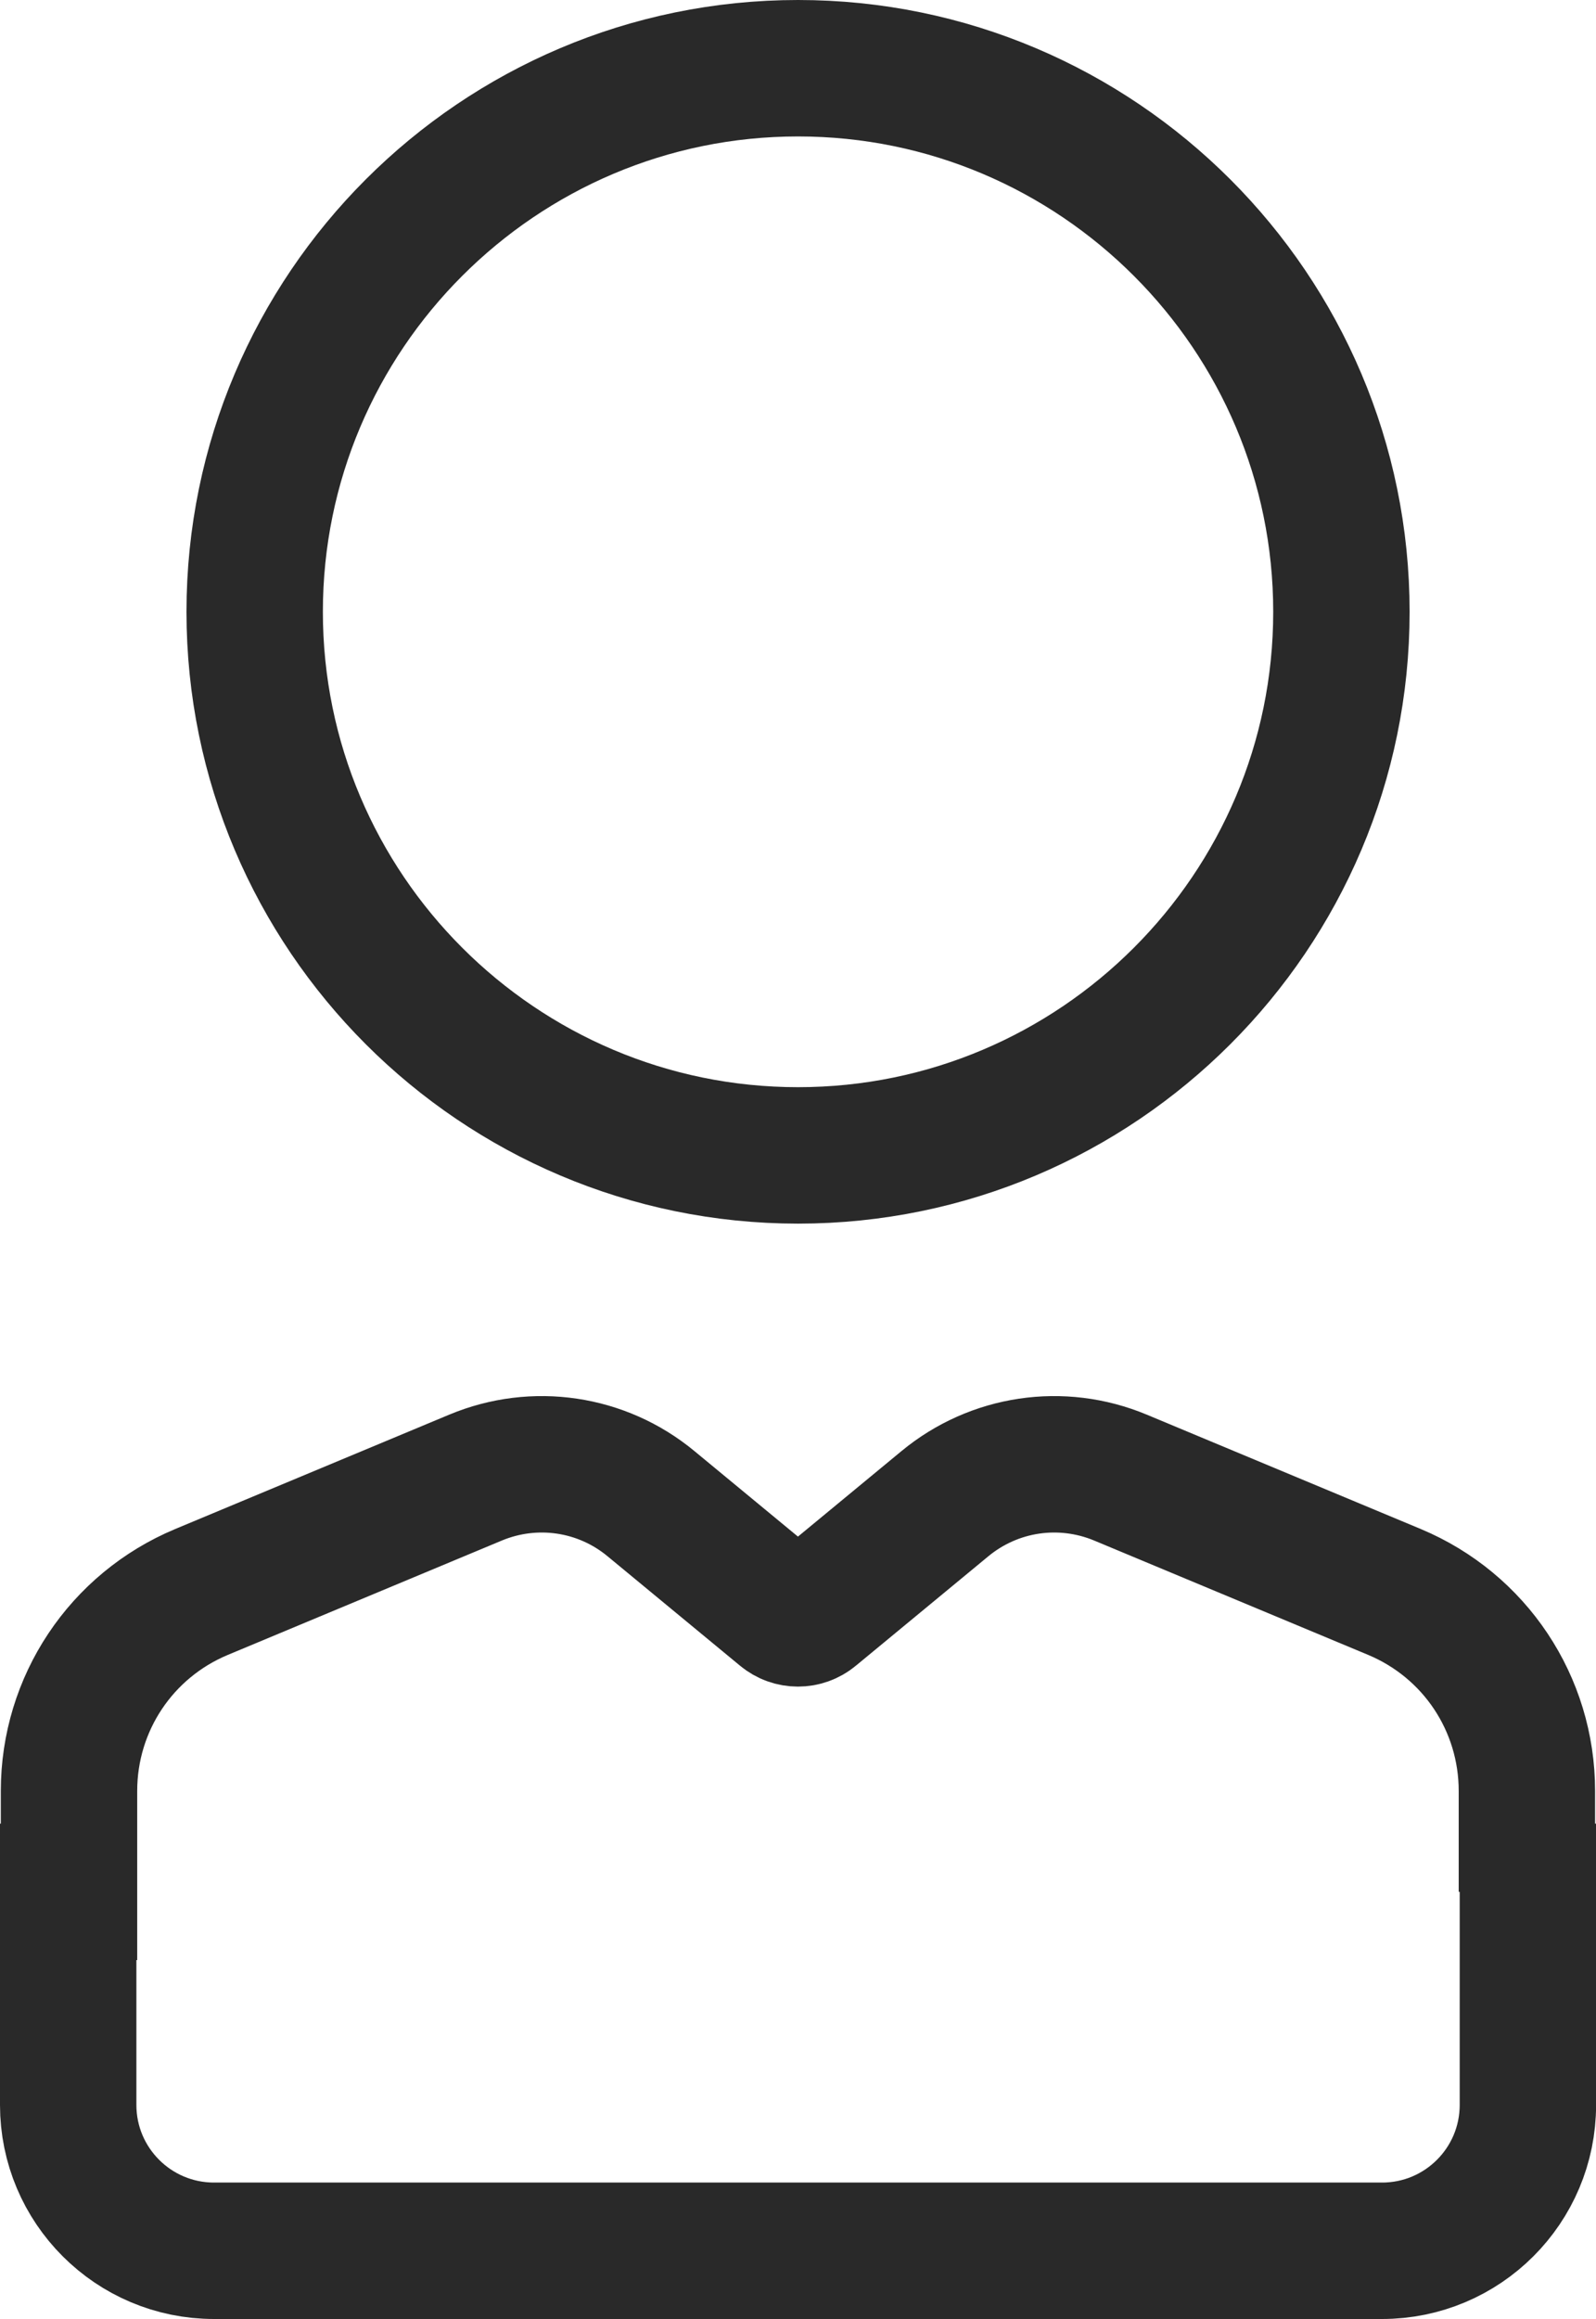 <?xml version="1.0" encoding="UTF-8"?>
<svg id="Capa_2" xmlns="http://www.w3.org/2000/svg" viewBox="0 0 175.53 254.94">
  <defs>
    <style>
      .cls-1 {
        fill: none;
        stroke: #292929;
        stroke-miterlimit: 10;
        stroke-width: 15px;
      }
    </style>
  </defs>
  <g id="Capa_1-2" data-name="Capa_1">
    <path class="cls-1" d="M87.77,127.02c-32.95,0-59.76-26.81-59.76-59.76S54.82,7.5,87.77,7.5s59.76,26.81,59.76,59.76-26.81,59.76-59.76,59.76Z"/>
    <path class="cls-1" d="M167.93,207.98v-11.09c0-9.6-5.72-18.18-14.57-21.88l-30.13-12.57c-6.48-2.7-13.89-1.61-19.31,2.87l-14.57,12.03c-.92.77-2.26.77-3.18,0l-14.57-12.03c-5.41-4.48-12.82-5.57-19.3-2.87l-30.13,12.57c-8.86,3.7-14.58,12.29-14.58,21.88v11.09h-.09v23.42c0,8.86,7.18,16.04,16.04,16.04h128.46c8.86,0,16.04-7.18,16.04-16.04v-23.42h-.11Z"/>
  </g>
</svg>
